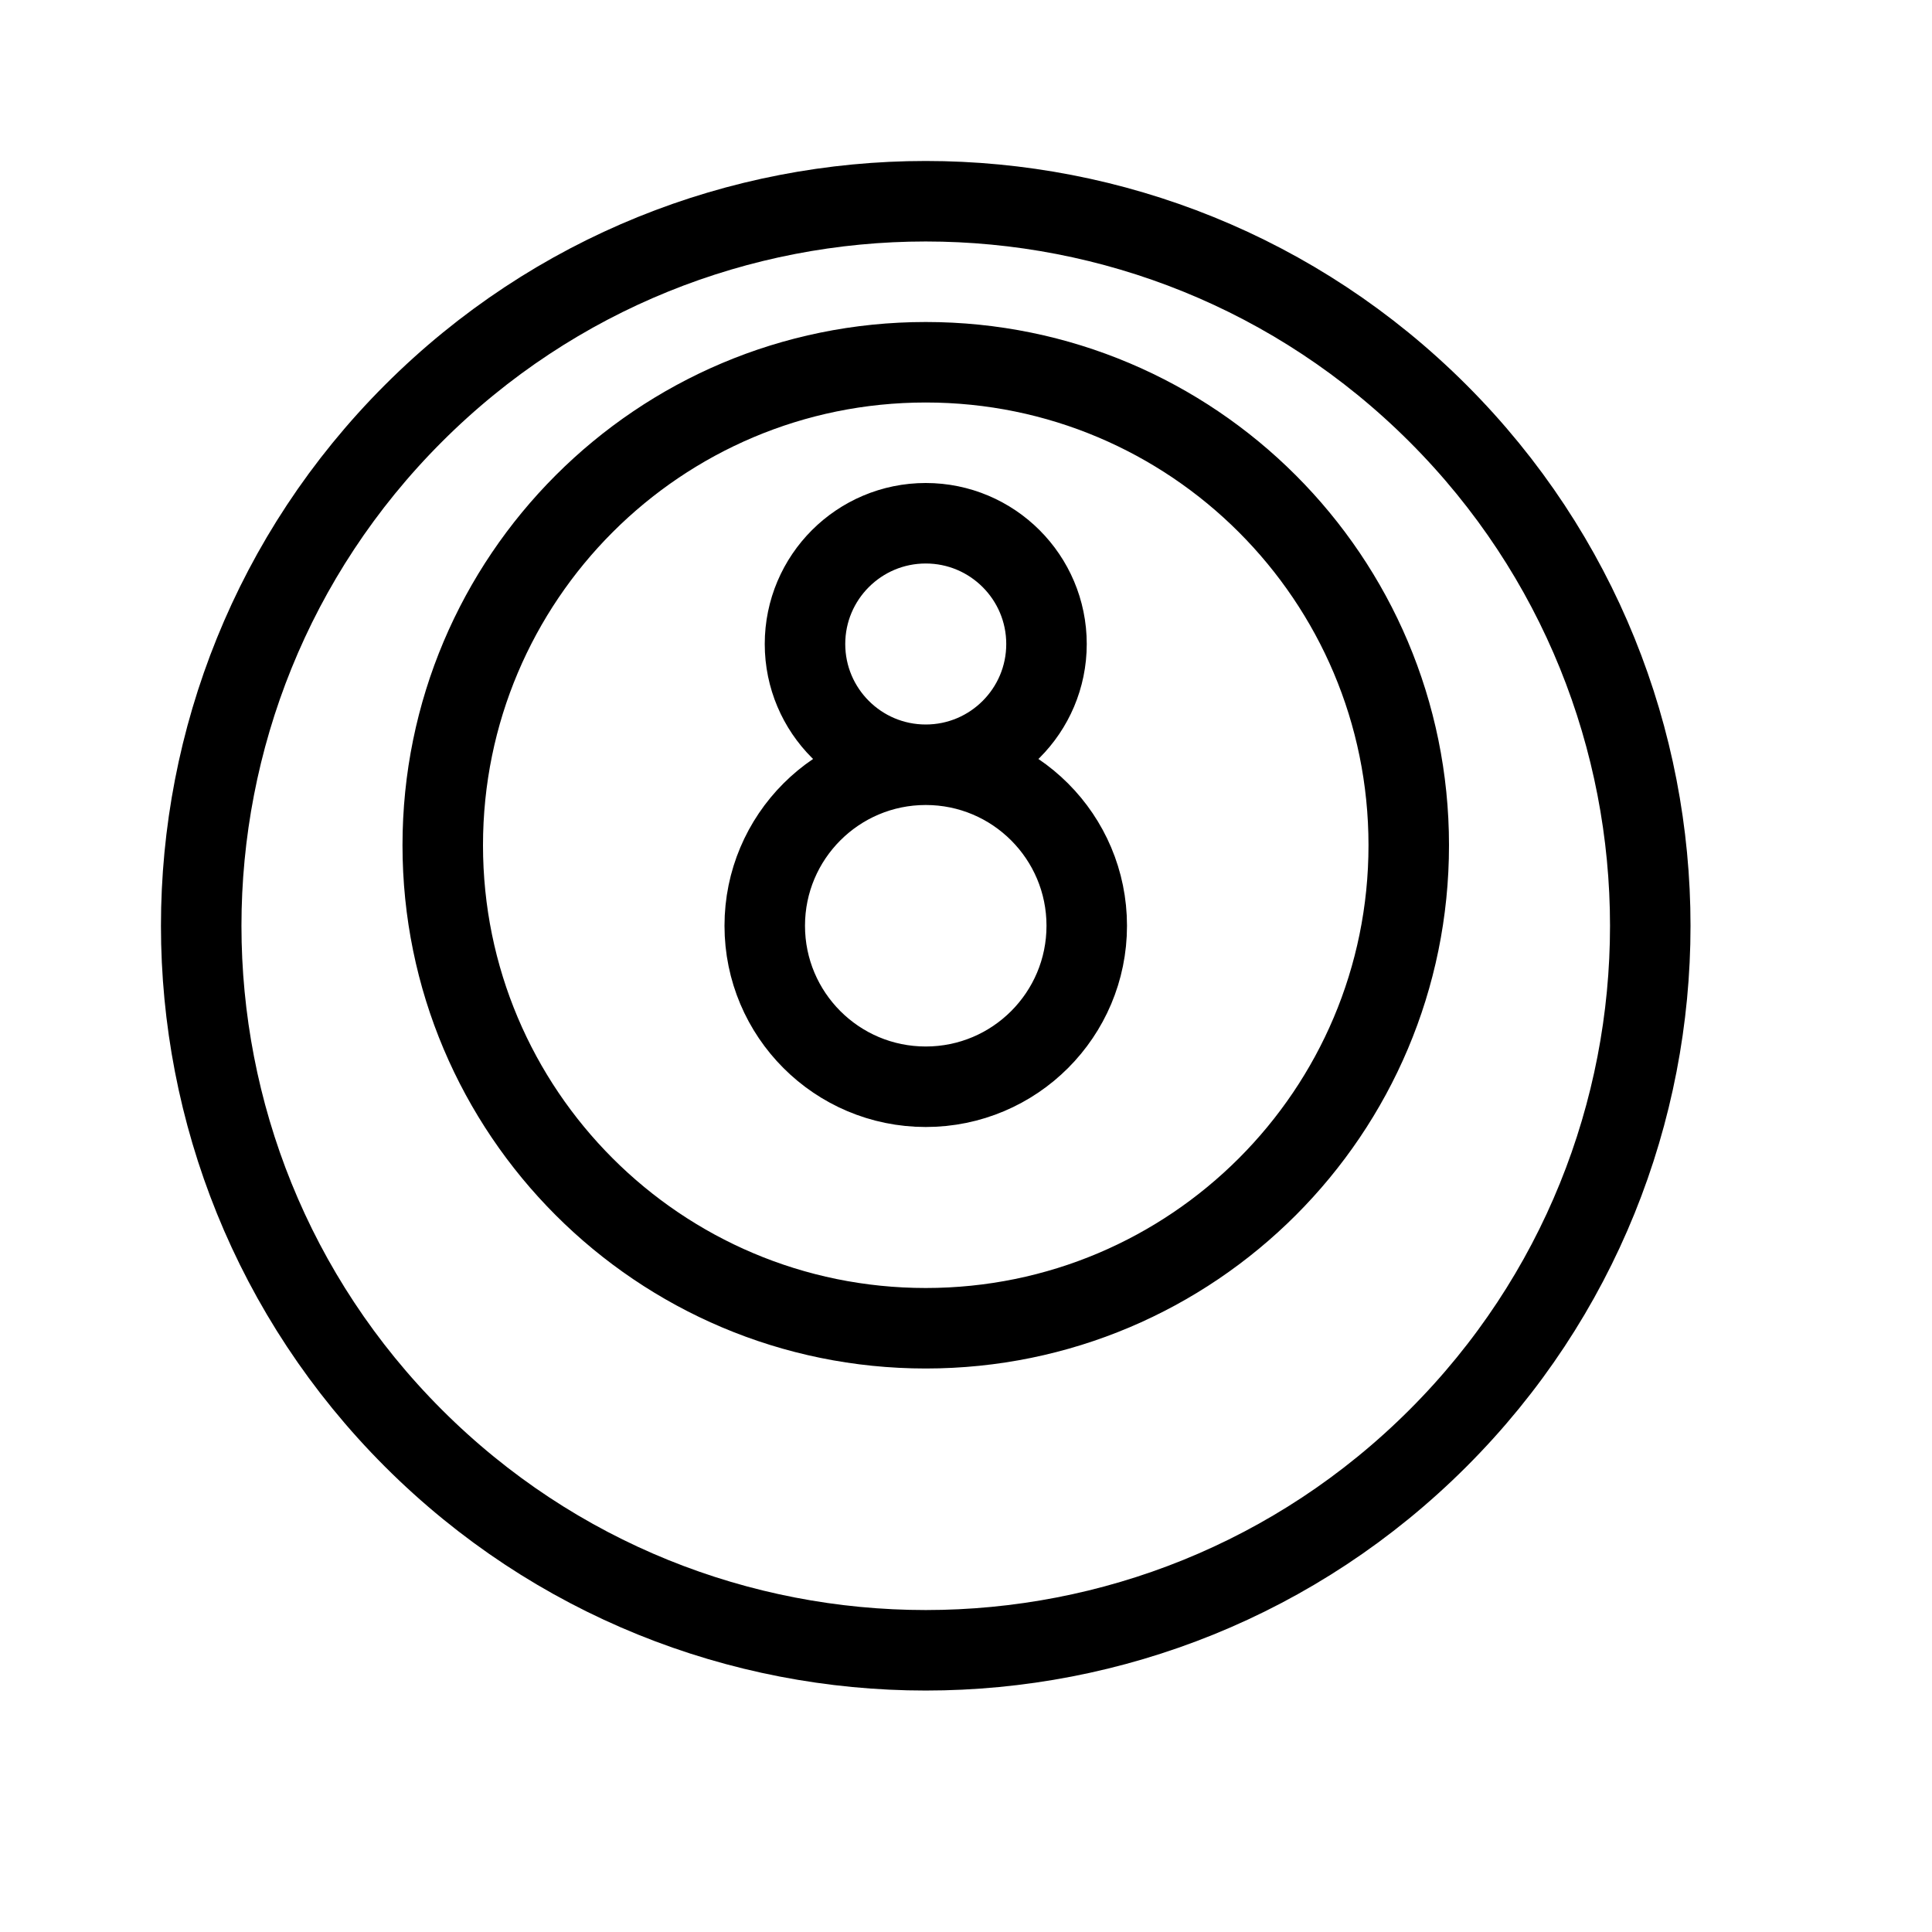 <svg height="24" viewBox="0 0 24 24" width="24" xmlns="http://www.w3.org/2000/svg"><path d="m17.864 5.136c3.515 3.515 3.515 9.214 0 12.729-3.515 3.514-9.214 3.514-12.729 0-3.514-3.515-3.514-9.214 0-12.729 3.515-3.515 9.214-3.515 12.729 0zm-6.364 11.364c3.314 0 6-2.686 6-6s-2.686-6-6-6-6 2.686-6 6 2.686 6 6 6zm1.5-8.5c0 .828-.672 1.5-1.5 1.5s-1.5-.672-1.5-1.5.672-1.5 1.5-1.5 1.5.672 1.5 1.5zm-3.5 3.5c0 1.104.895 2 2 2s2-.896 2-2-.895-2-2-2-2 .896-2 2z" fill="none" stroke="#000" stroke-linecap="round" stroke-linejoin="round"/></svg>